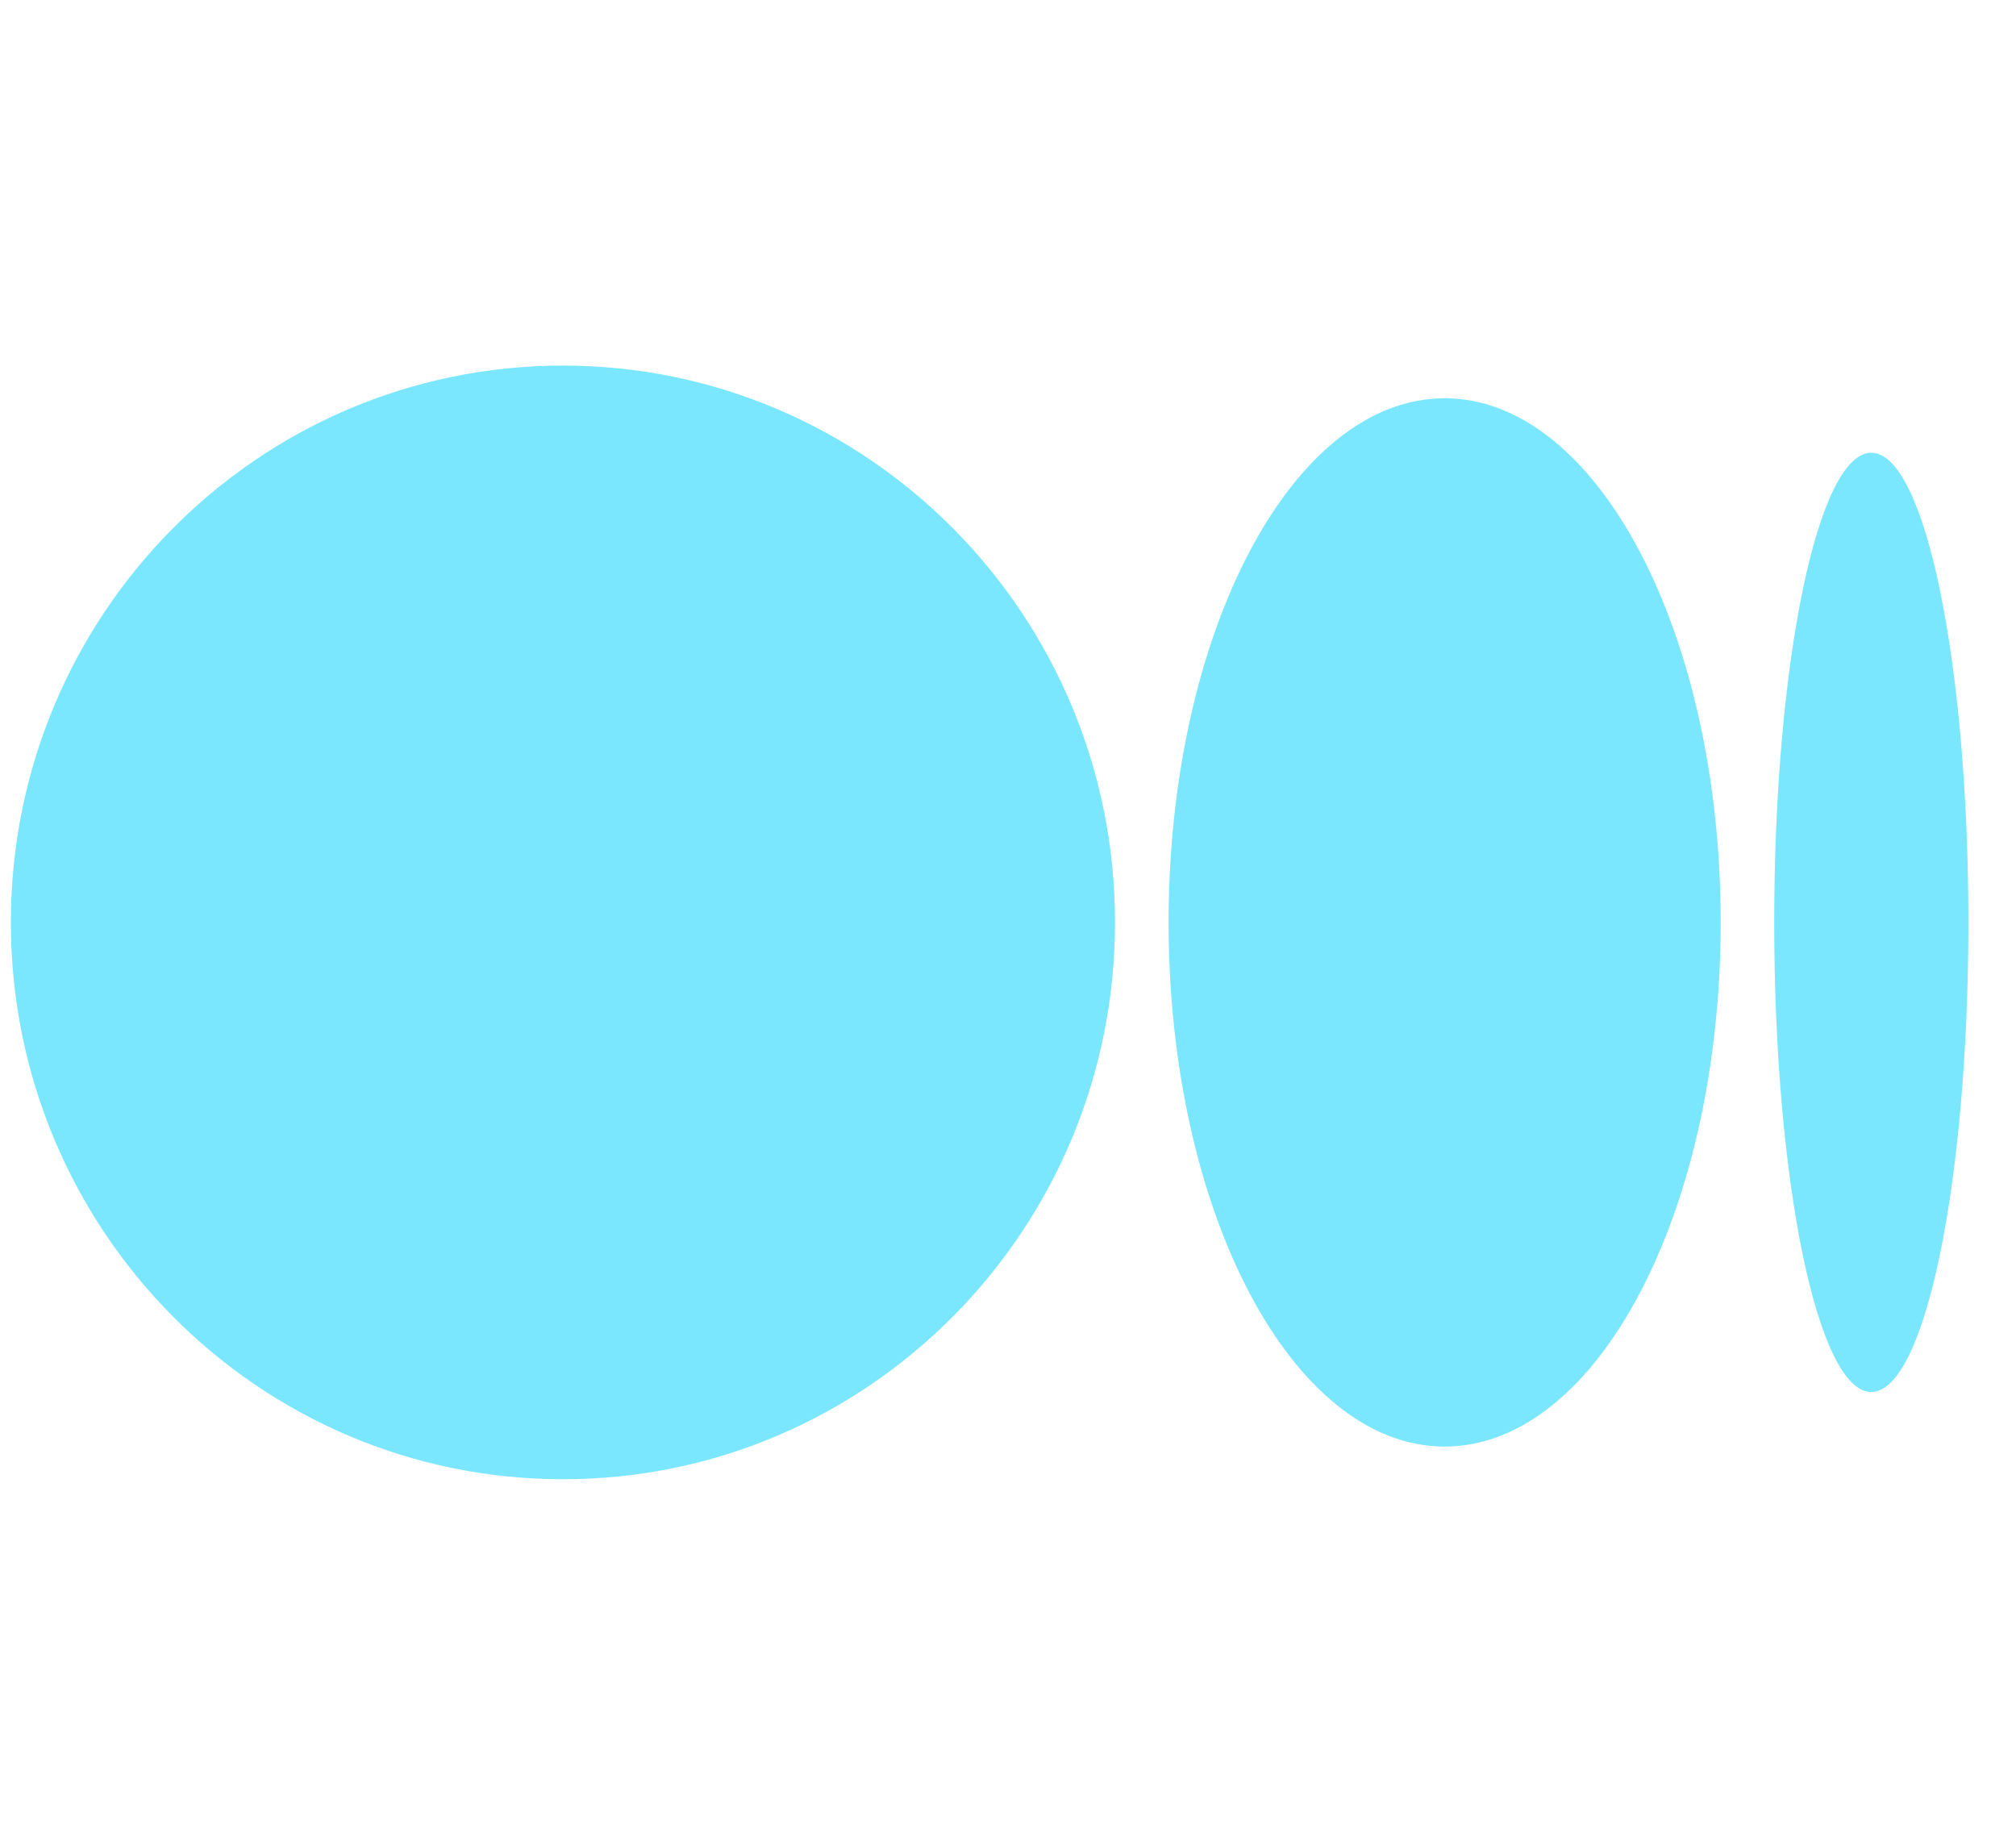 <svg width="22" height="20" viewBox="0 0 44 25" fill="none" xmlns="http://www.w3.org/2000/svg">
<path d="M24.336 12.631C24.336 19.343 18.941 24.784 12.287 24.784C5.632 24.784 0.237 19.344 0.237 12.631C0.237 5.918 5.632 0.479 12.287 0.479C18.941 0.479 24.336 5.92 24.336 12.631Z" fill="#7AE7FF"/>
<path d="M37.555 12.631C37.555 18.949 34.857 24.071 31.53 24.071C28.203 24.071 25.505 18.948 25.505 12.631C25.505 6.315 28.203 1.192 31.53 1.192C34.857 1.192 37.555 6.315 37.555 12.631Z" fill="#7AE7FF"/>
<path d="M42.961 12.631C42.961 18.292 42.012 22.88 40.842 22.88C39.672 22.88 38.723 18.29 38.723 12.631C38.723 6.972 39.672 2.382 40.843 2.382C42.013 2.382 42.961 6.971 42.961 12.631Z" fill="#7AE7FF"/>

</svg>
